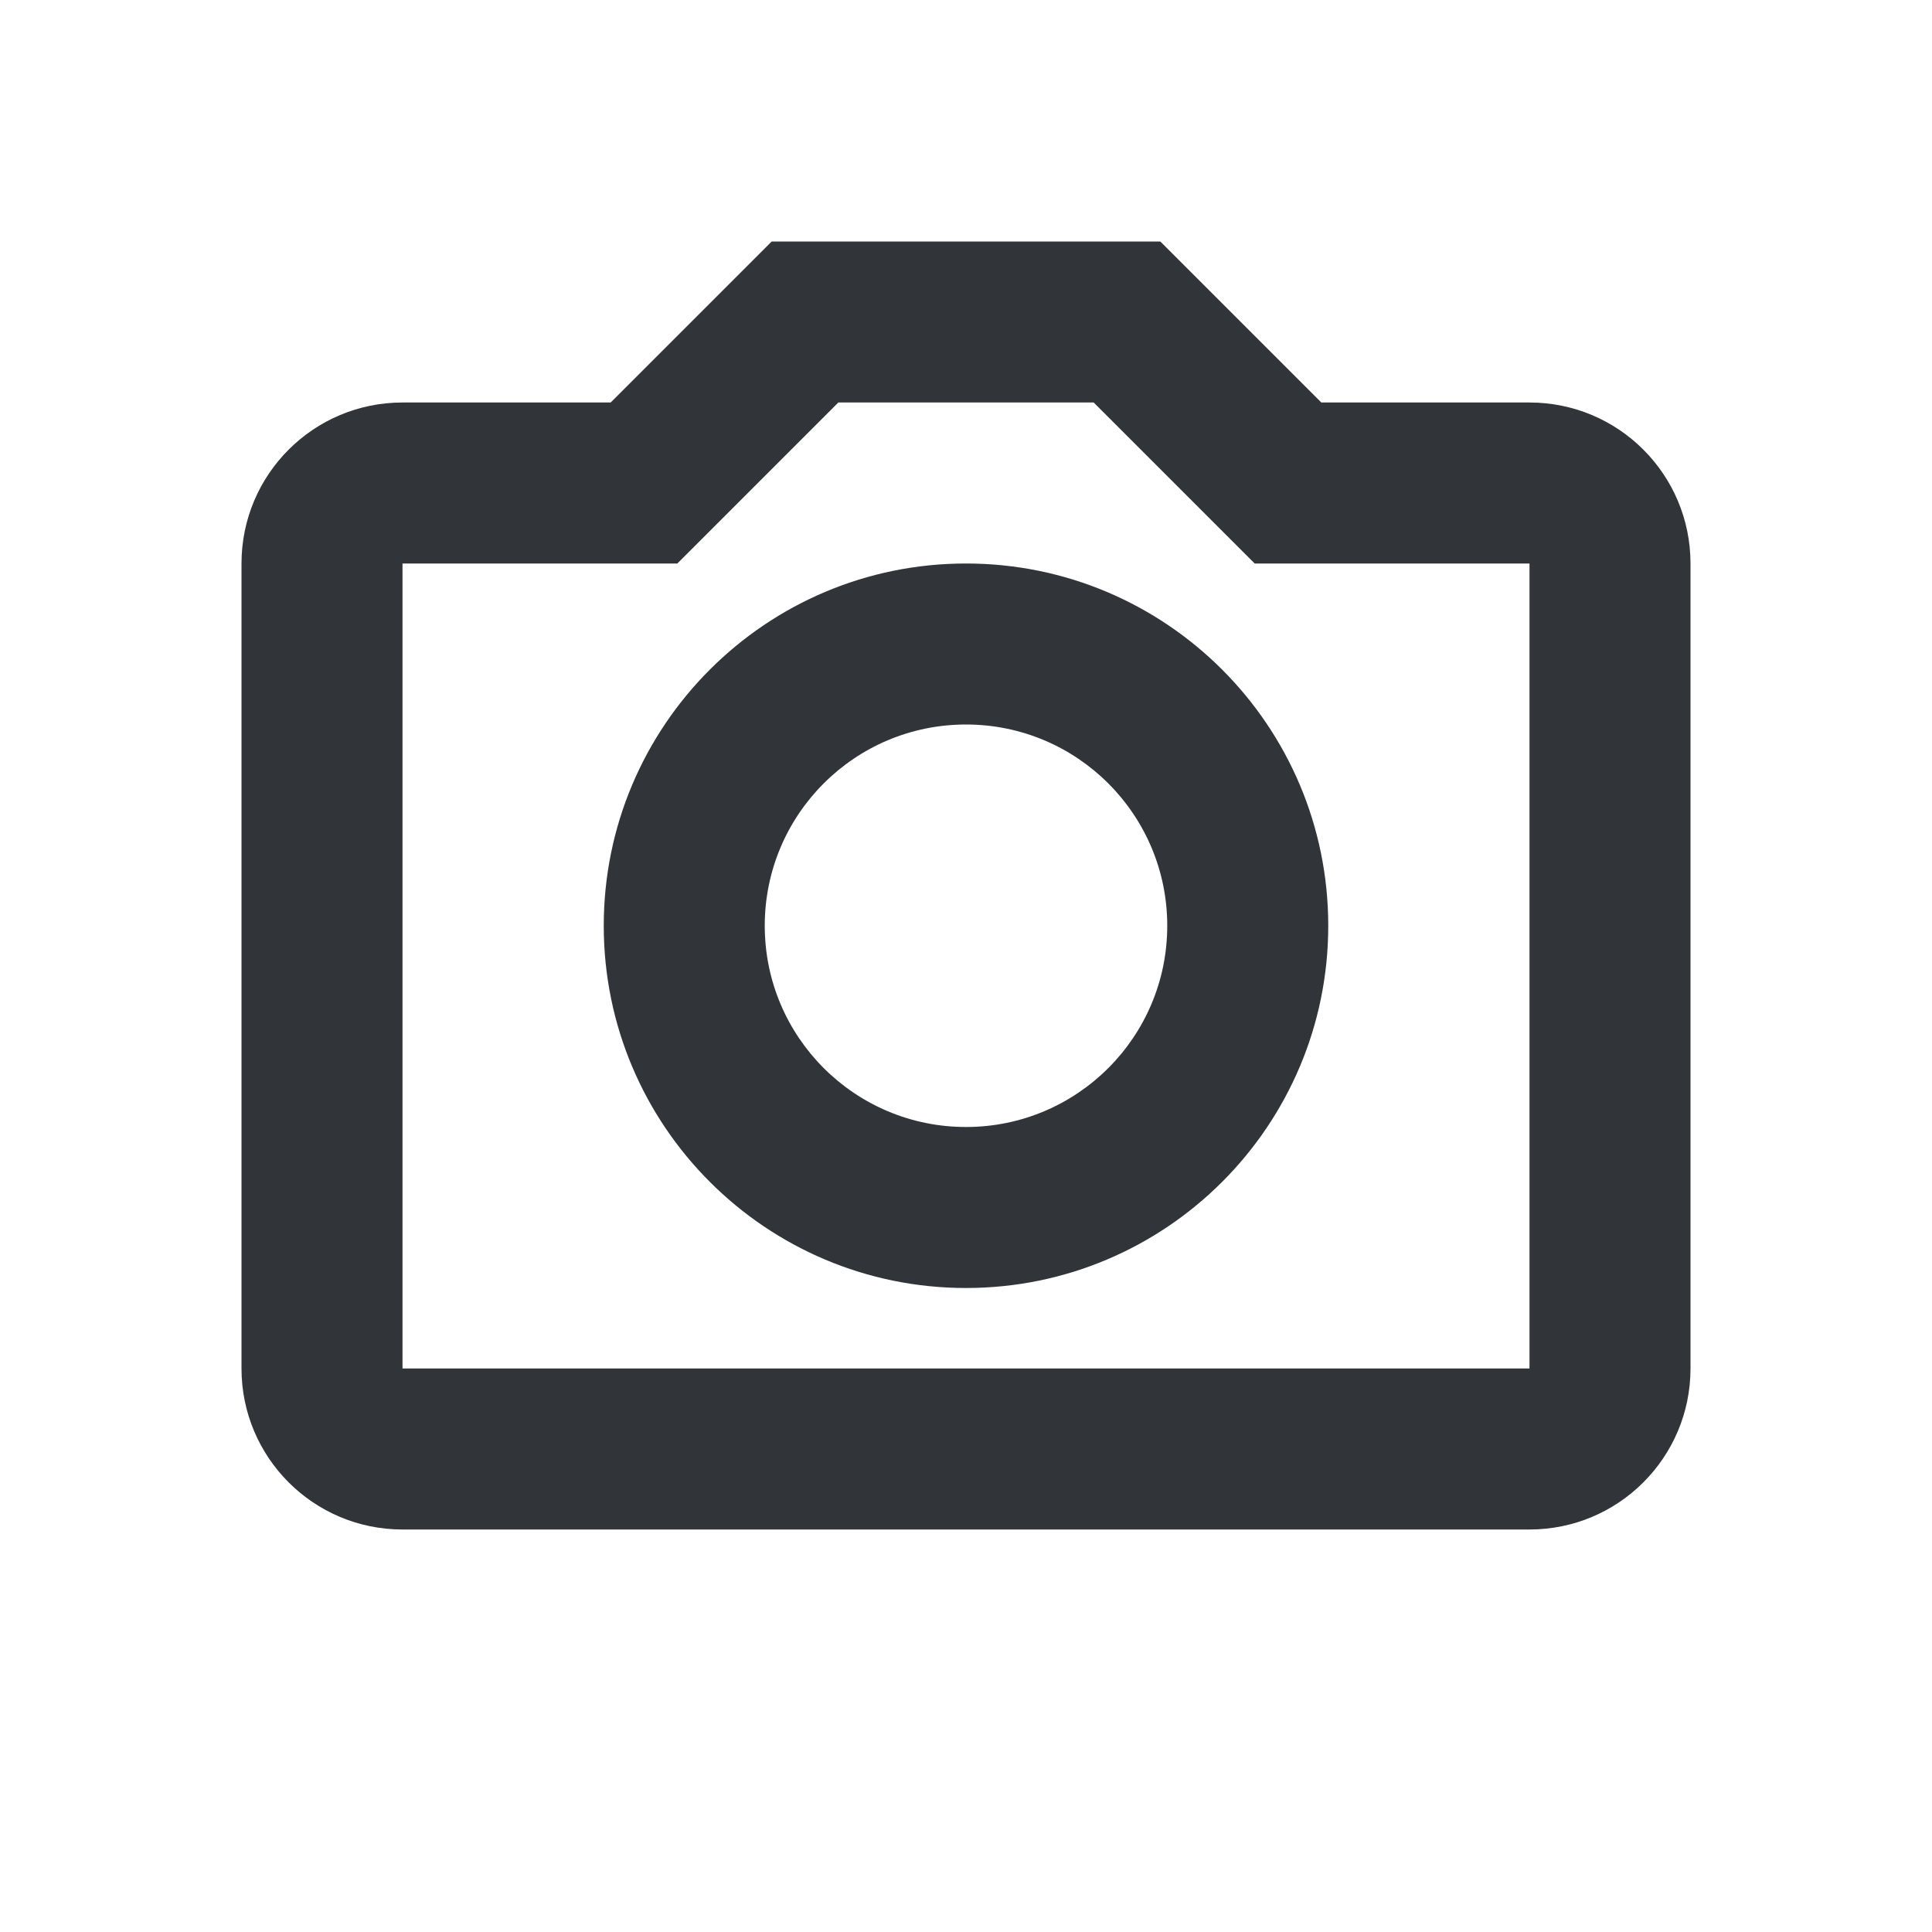 <svg width="24" height="24" viewBox="0 0 24 24" fill="none" xmlns="http://www.w3.org/2000/svg">
<path fill-rule="evenodd" clip-rule="evenodd" d="M9.586 3H14.414L16.414 5H19C20.105 5 21 5.895 21 7V17C21 18.105 20.105 19 19 19H5C3.895 19 3 18.105 3 17V7C3 5.895 3.895 5 5 5H7.586L9.586 3ZM10.414 5L8.414 7H5V17H19V7H15.586L13.586 5H10.414Z" fill="#313438"/>
<path fill-rule="evenodd" clip-rule="evenodd" d="M12 9C10.619 9 9.5 10.119 9.5 11.5C9.5 12.881 10.619 14 12 14C13.381 14 14.5 12.881 14.5 11.5C14.5 10.119 13.381 9 12 9ZM7.5 11.5C7.5 9.015 9.515 7 12 7C14.485 7 16.5 9.015 16.5 11.5C16.5 13.985 14.485 16 12 16C9.515 16 7.5 13.985 7.5 11.5Z" fill="#313438"/>
</svg>
